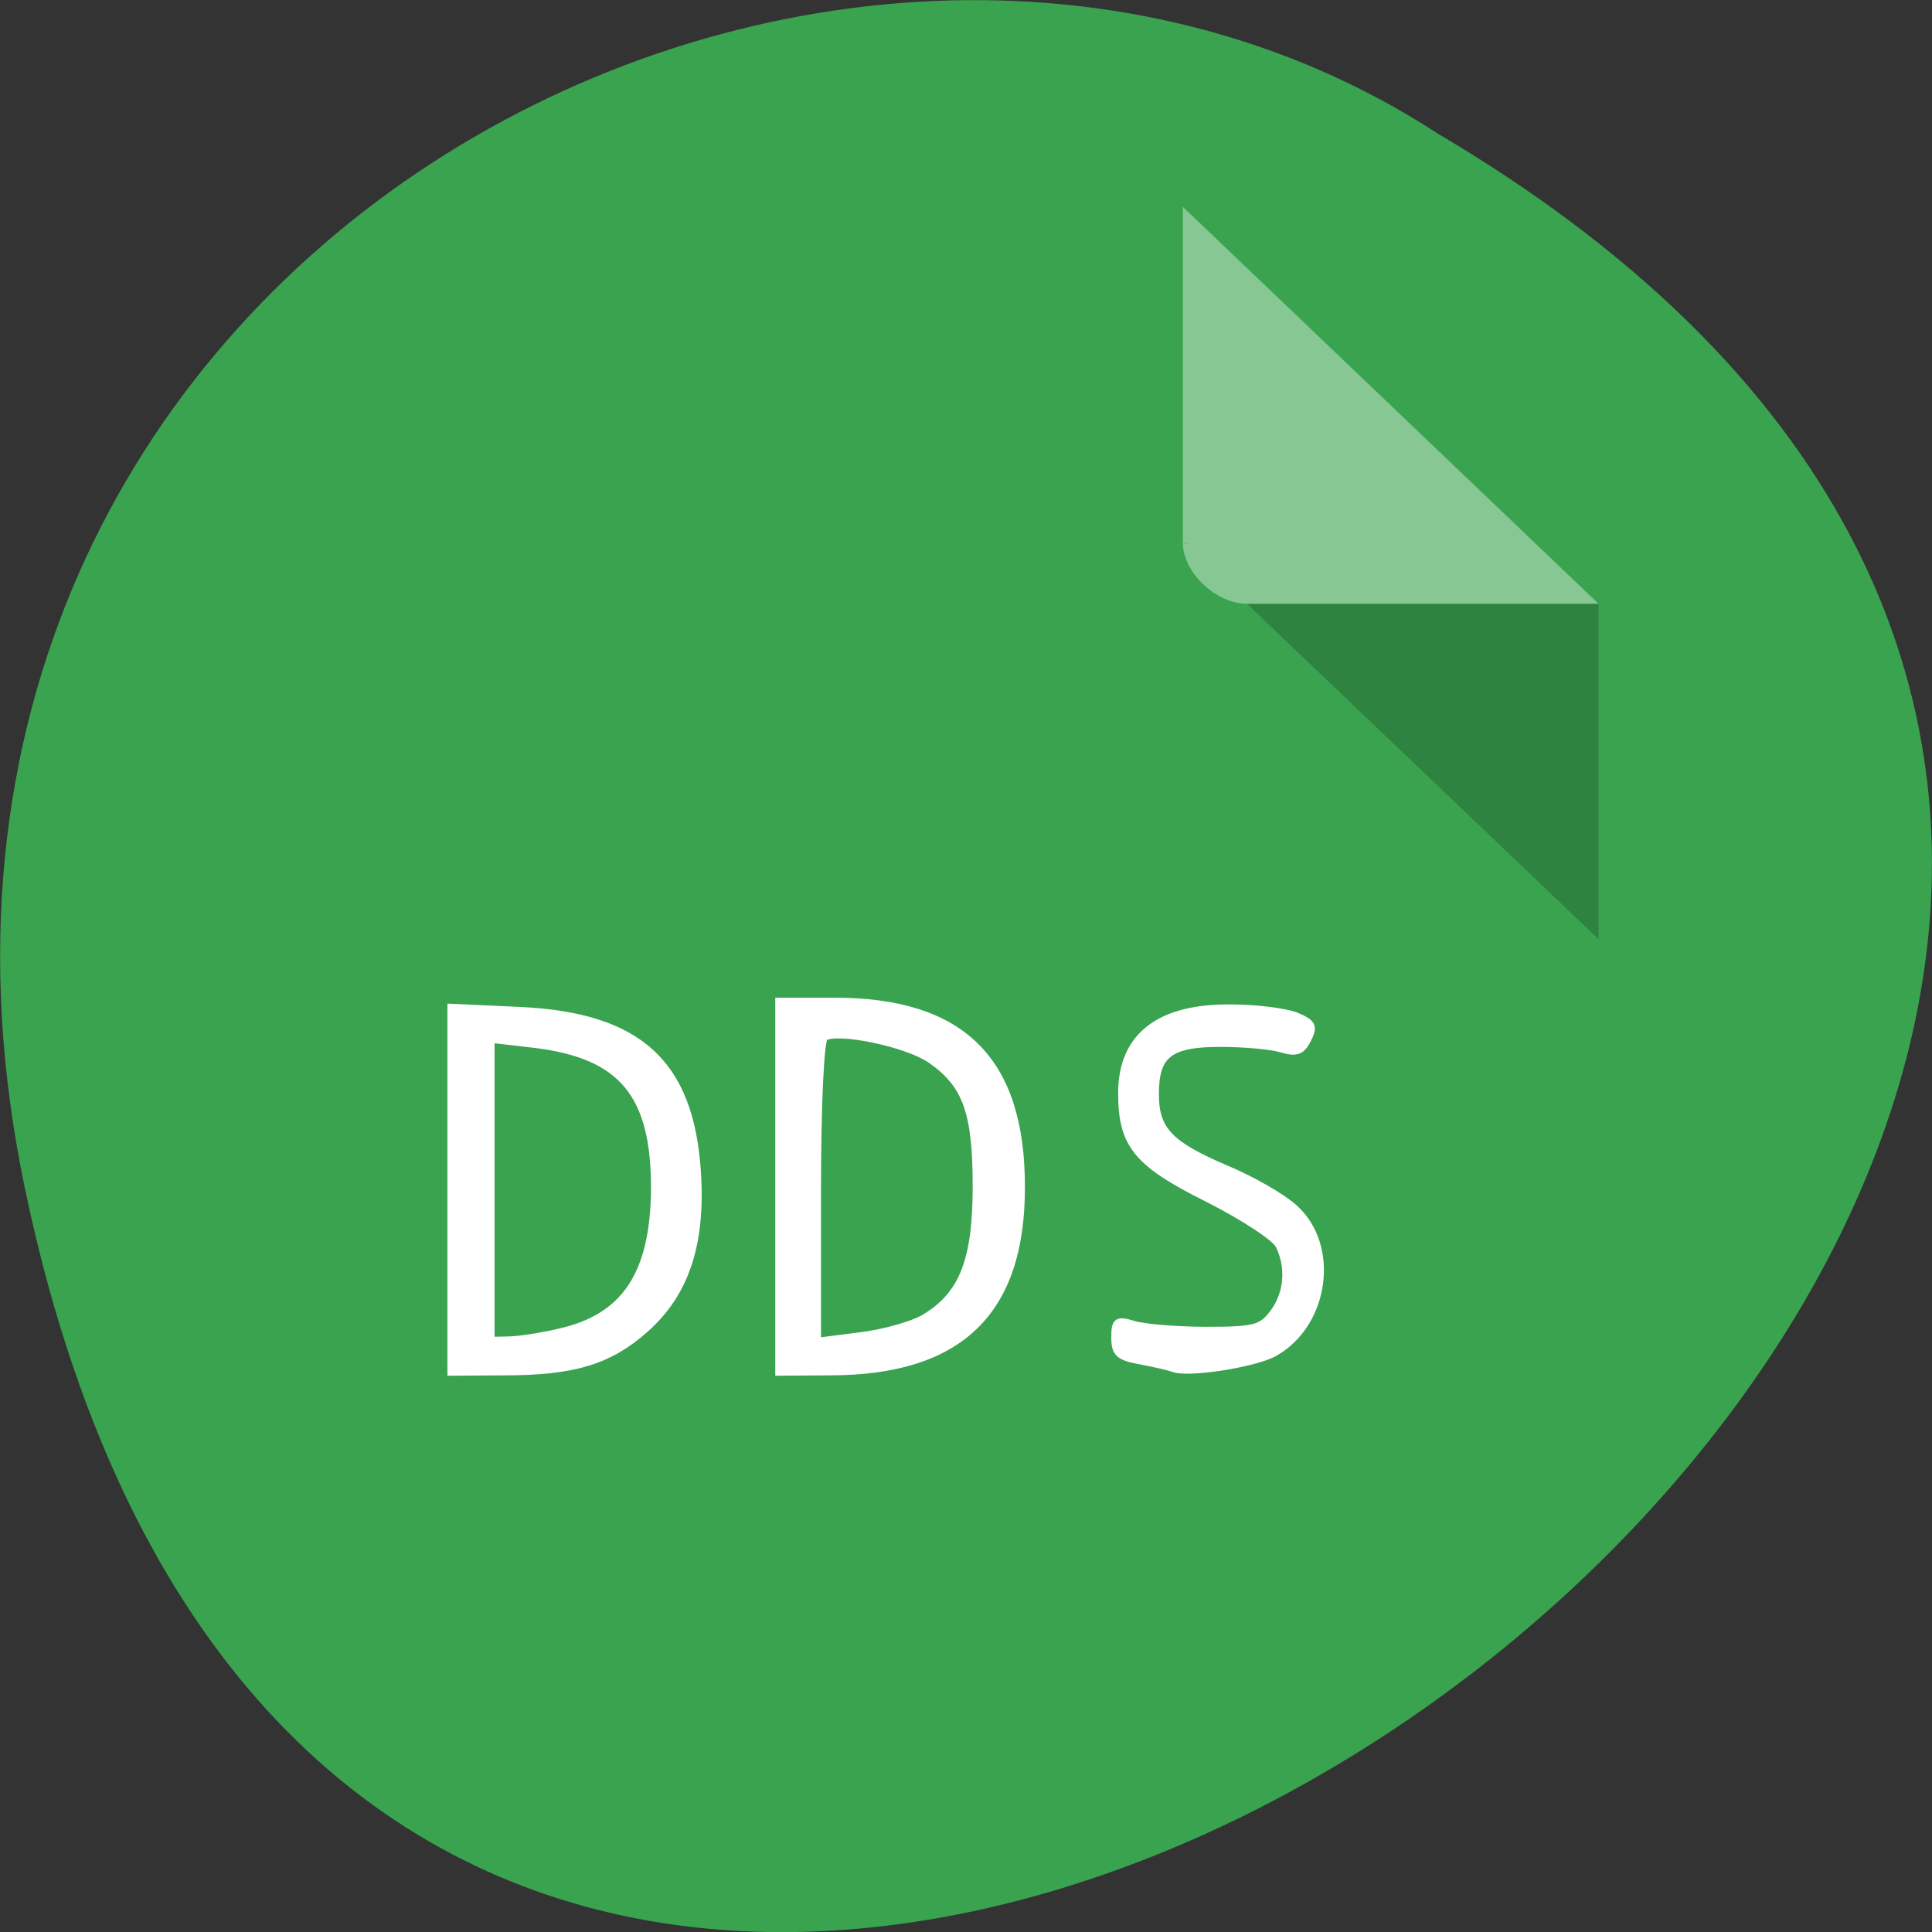 
<svg xmlns="http://www.w3.org/2000/svg" xmlns:xlink="http://www.w3.org/1999/xlink" width="22px" height="22px" viewBox="0 0 22 22" version="1.1">
<rect x="0" y="0" width="22" height="22" fill="#333333" stroke="none"/>
<g id="surface1">
<path style=" stroke:none;fill-rule:nonzero;fill:rgb(22.353%,63.922%,30.98%);fill-opacity:1;" d="M 0.281 13.52 C 4.574 34.137 34.125 12 16.375 1.523 C 9.477 -2.969 -1.93 2.914 0.281 13.52 Z M 0.281 13.52 "/>
<path style=" stroke:none;fill-rule:nonzero;fill:rgb(0%,0%,0%);fill-opacity:0.196;" d="M 13.469 6.18 L 13.492 6.199 L 13.547 6.18 Z M 14.199 6.875 L 18.203 10.695 L 18.203 6.875 Z M 14.199 6.875 "/>
<path style=" stroke:none;fill-rule:nonzero;fill:rgb(100%,100%,100%);fill-opacity:0.392;" d="M 13.469 2.355 L 18.203 6.875 L 14.199 6.875 C 13.844 6.875 13.469 6.516 13.469 6.18 L 13.469 2.355 "/>
<path style="fill-rule:evenodd;fill:rgb(100%,100%,100%);fill-opacity:1;stroke-width:1.151;stroke-linecap:butt;stroke-linejoin:miter;stroke:rgb(100%,100%,100%);stroke-opacity:1;stroke-miterlimit:4;" d="M 59.818 953.315 L 59.818 929.269 L 68.773 929.678 C 84.5 930.405 91.273 936.542 92.227 950.905 C 92.864 960.451 90.682 966.996 85.318 971.724 C 80.591 975.905 75.909 977.315 66.727 977.315 L 59.818 977.36 Z M 74.091 972.269 C 82.818 970.315 86.636 964.587 86.773 953.405 C 86.864 940.678 82.5 935.36 70.773 933.951 L 64.909 933.269 L 64.909 973.36 L 67.227 973.315 C 68.5 973.315 71.591 972.86 74.091 972.269 Z M 74.091 972.269 " transform="matrix(0.086,0,0,0.086,0,-68.437)"/>
<path style="fill-rule:evenodd;fill:rgb(100%,100%,100%);fill-opacity:1;stroke-width:1.145;stroke-linecap:butt;stroke-linejoin:miter;stroke:rgb(100%,100%,100%);stroke-opacity:1;stroke-miterlimit:4;" d="M 103.227 952.905 L 103.227 928.451 L 110.455 928.451 C 127.318 928.451 135.136 936.178 135.136 952.905 C 135.182 969.451 127 977.315 109.864 977.315 L 103.227 977.36 Z M 122.455 970.36 C 127.545 967.315 129.364 962.724 129.364 952.905 C 129.364 942.996 128.045 939.315 123.273 935.996 C 120.091 933.815 110.909 931.905 109.091 933.042 C 108.545 933.405 108.136 941.86 108.136 953.587 L 108.136 973.496 L 113.818 972.769 C 116.955 972.405 120.818 971.315 122.455 970.36 Z M 122.455 970.36 " transform="matrix(0.086,0,0,0.086,0,-68.437)"/>
<path style="fill-rule:evenodd;fill:rgb(100%,100%,100%);fill-opacity:1;stroke-width:1.076;stroke-linecap:butt;stroke-linejoin:miter;stroke:rgb(100%,100%,100%);stroke-opacity:1;stroke-miterlimit:4;" d="M 155.364 976.905 C 154.864 976.724 152.955 976.269 151.045 975.905 C 148.182 975.405 147.682 974.905 147.682 972.905 C 147.682 970.724 147.909 970.542 150.136 971.224 C 151.545 971.633 155.864 971.996 159.773 971.996 C 166.182 971.996 167.091 971.724 168.636 969.678 C 170.591 967.087 170.864 963.542 169.409 960.633 C 168.864 959.542 164.591 956.769 159.909 954.405 C 150.545 949.724 148.591 947.315 148.591 940.496 C 148.591 933.042 153.545 929.178 163.091 929.315 C 166.364 929.315 170.182 929.815 171.591 930.36 C 173.727 931.269 173.955 931.678 173.091 933.36 C 172.318 934.951 171.636 935.178 169.636 934.587 C 168.318 934.178 164.636 933.86 161.545 933.86 C 154.818 933.86 152.909 935.36 152.909 940.633 C 152.909 945.451 154.818 947.405 162.273 950.587 C 165.682 951.996 169.773 954.36 171.318 955.769 C 176.909 960.769 175.455 971.087 168.682 974.86 C 166.045 976.315 157.182 977.678 155.364 976.905 Z M 155.364 976.905 " transform="matrix(0.086,0,0,0.086,0,-68.437)"/>
</g>
</svg>
